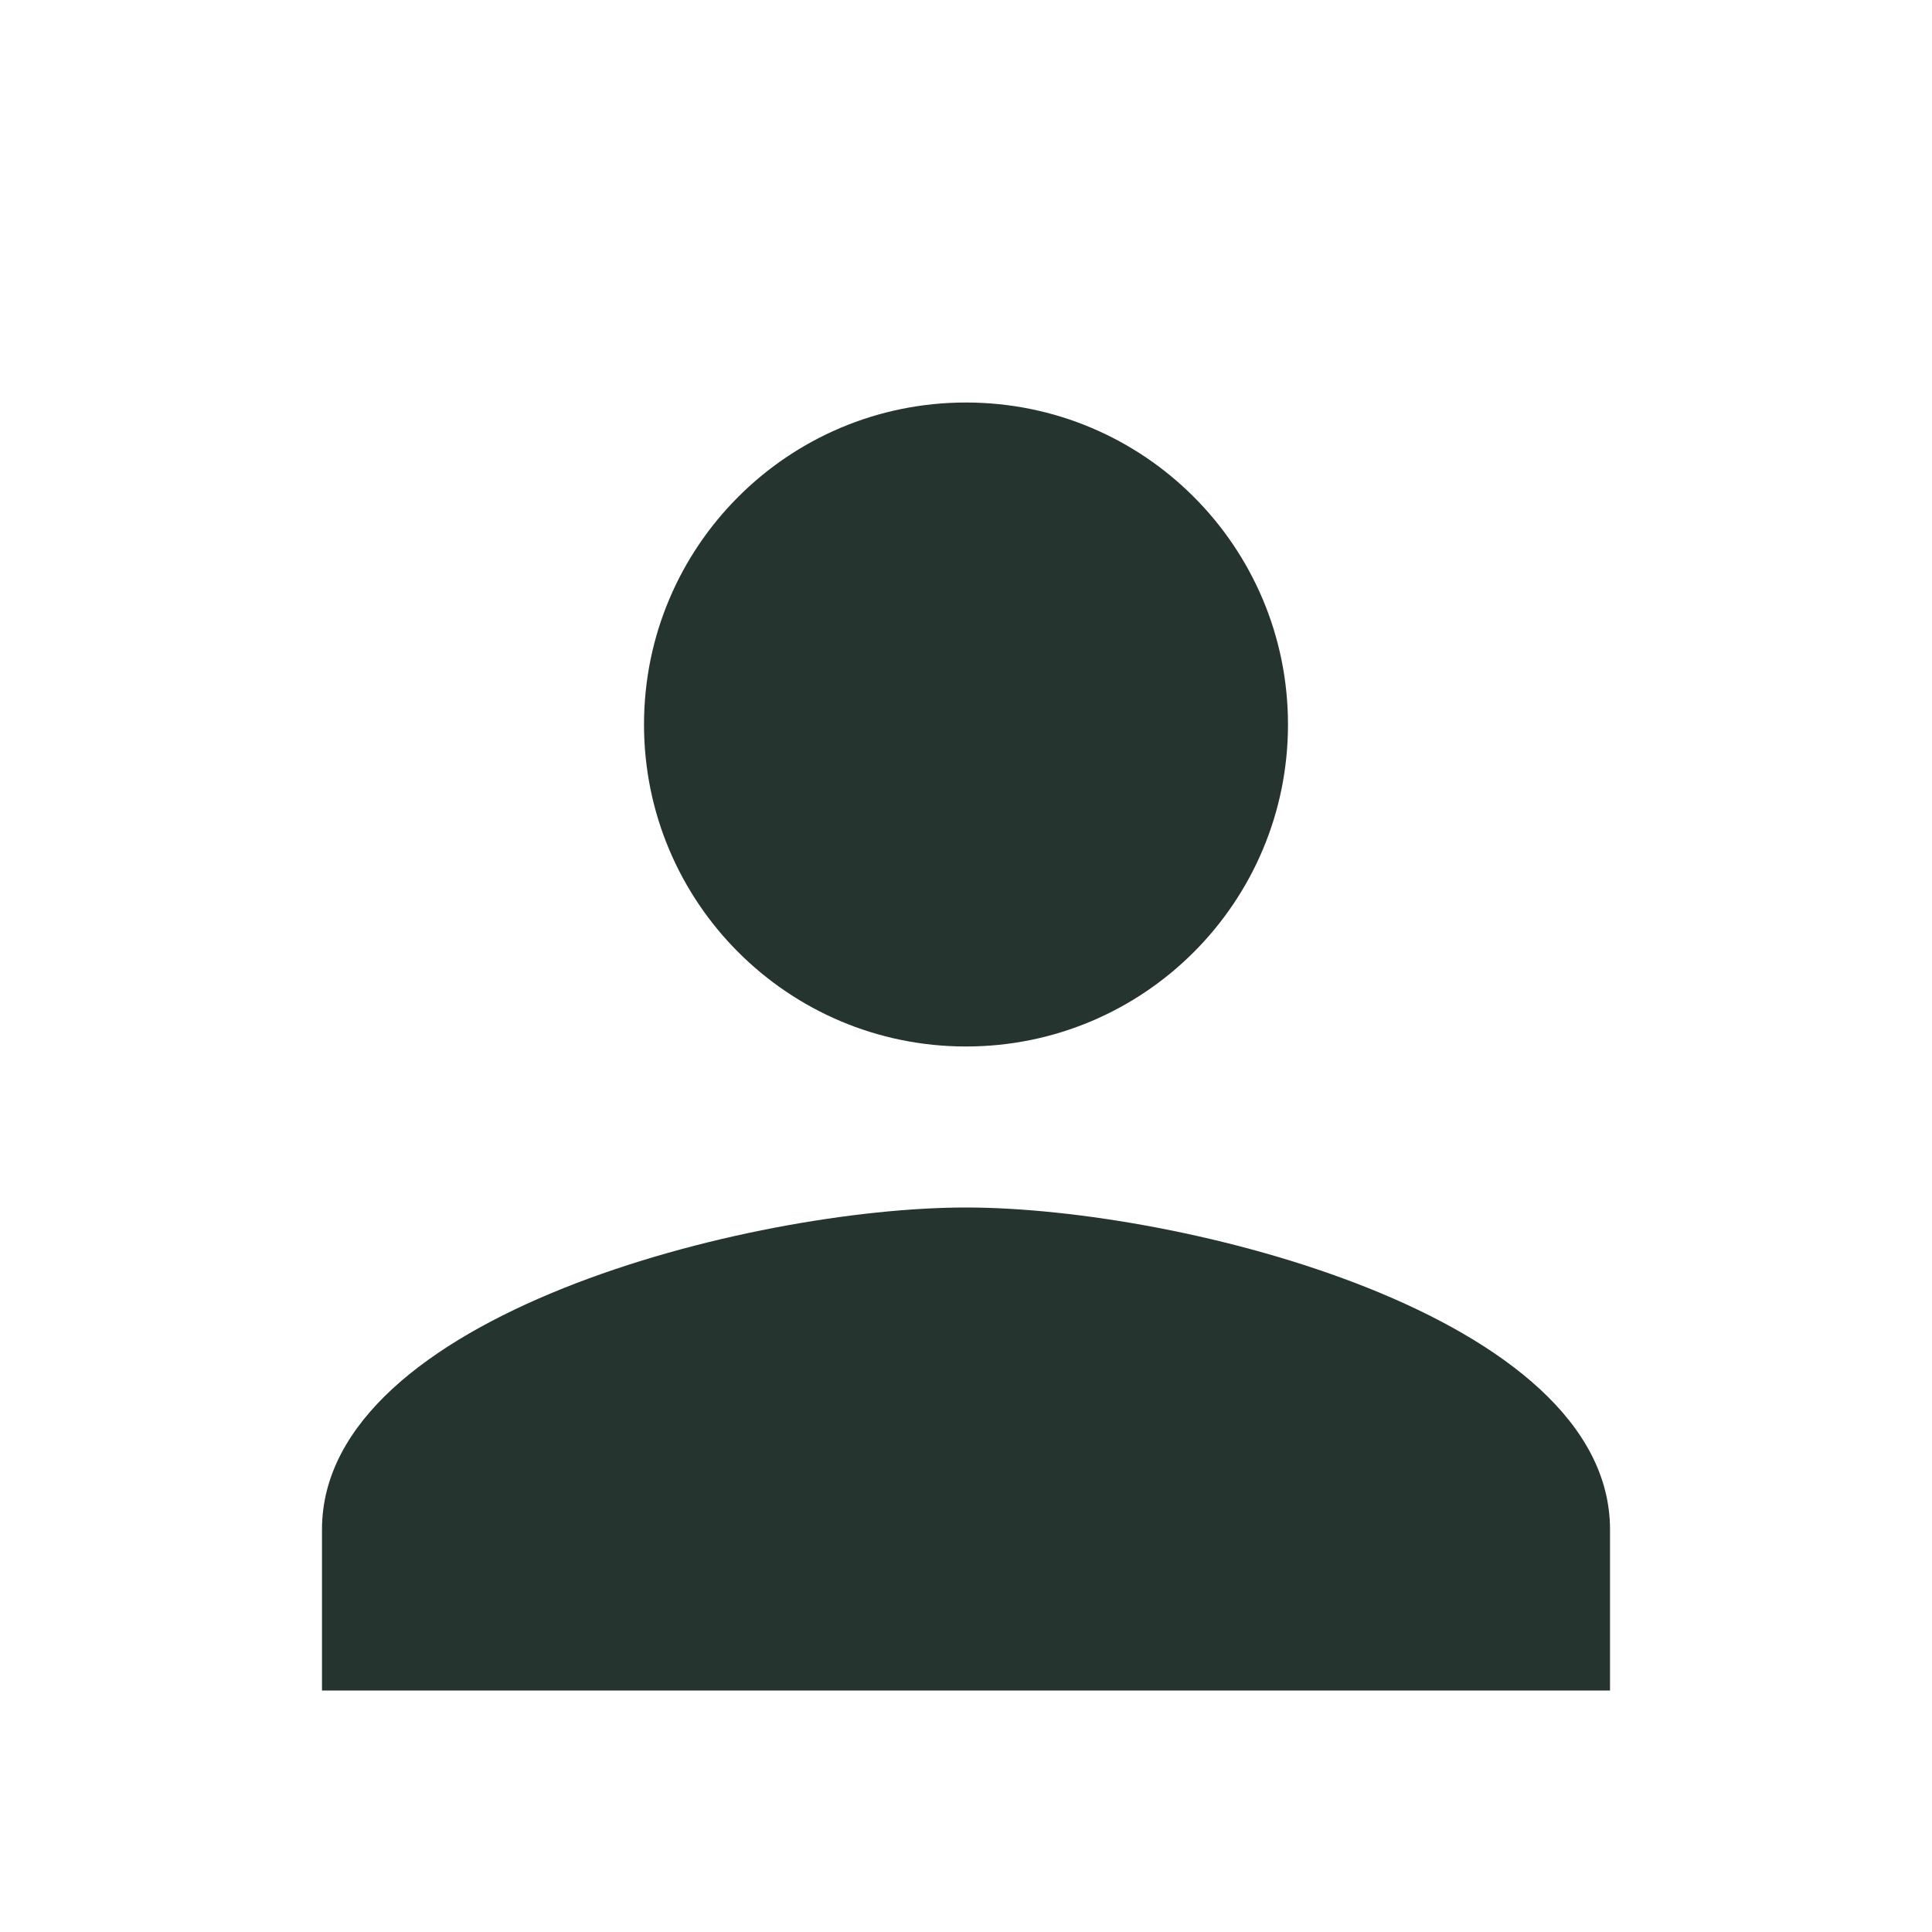 <svg width="50" height="50" viewBox="0 0 50 50" fill="none" xmlns="http://www.w3.org/2000/svg">
<path d="M25 27.083C29.604 27.083 33.333 23.354 33.333 18.75C33.333 14.146 29.604 10.417 25 10.417C20.396 10.417 16.667 14.146 16.667 18.75C16.667 23.354 20.396 27.083 25 27.083ZM25 31.25C19.438 31.25 8.333 34.042 8.333 39.583V43.75H41.667V39.583C41.667 34.042 30.562 31.25 25 31.25Z" fill="#25342e"/>
</svg>
